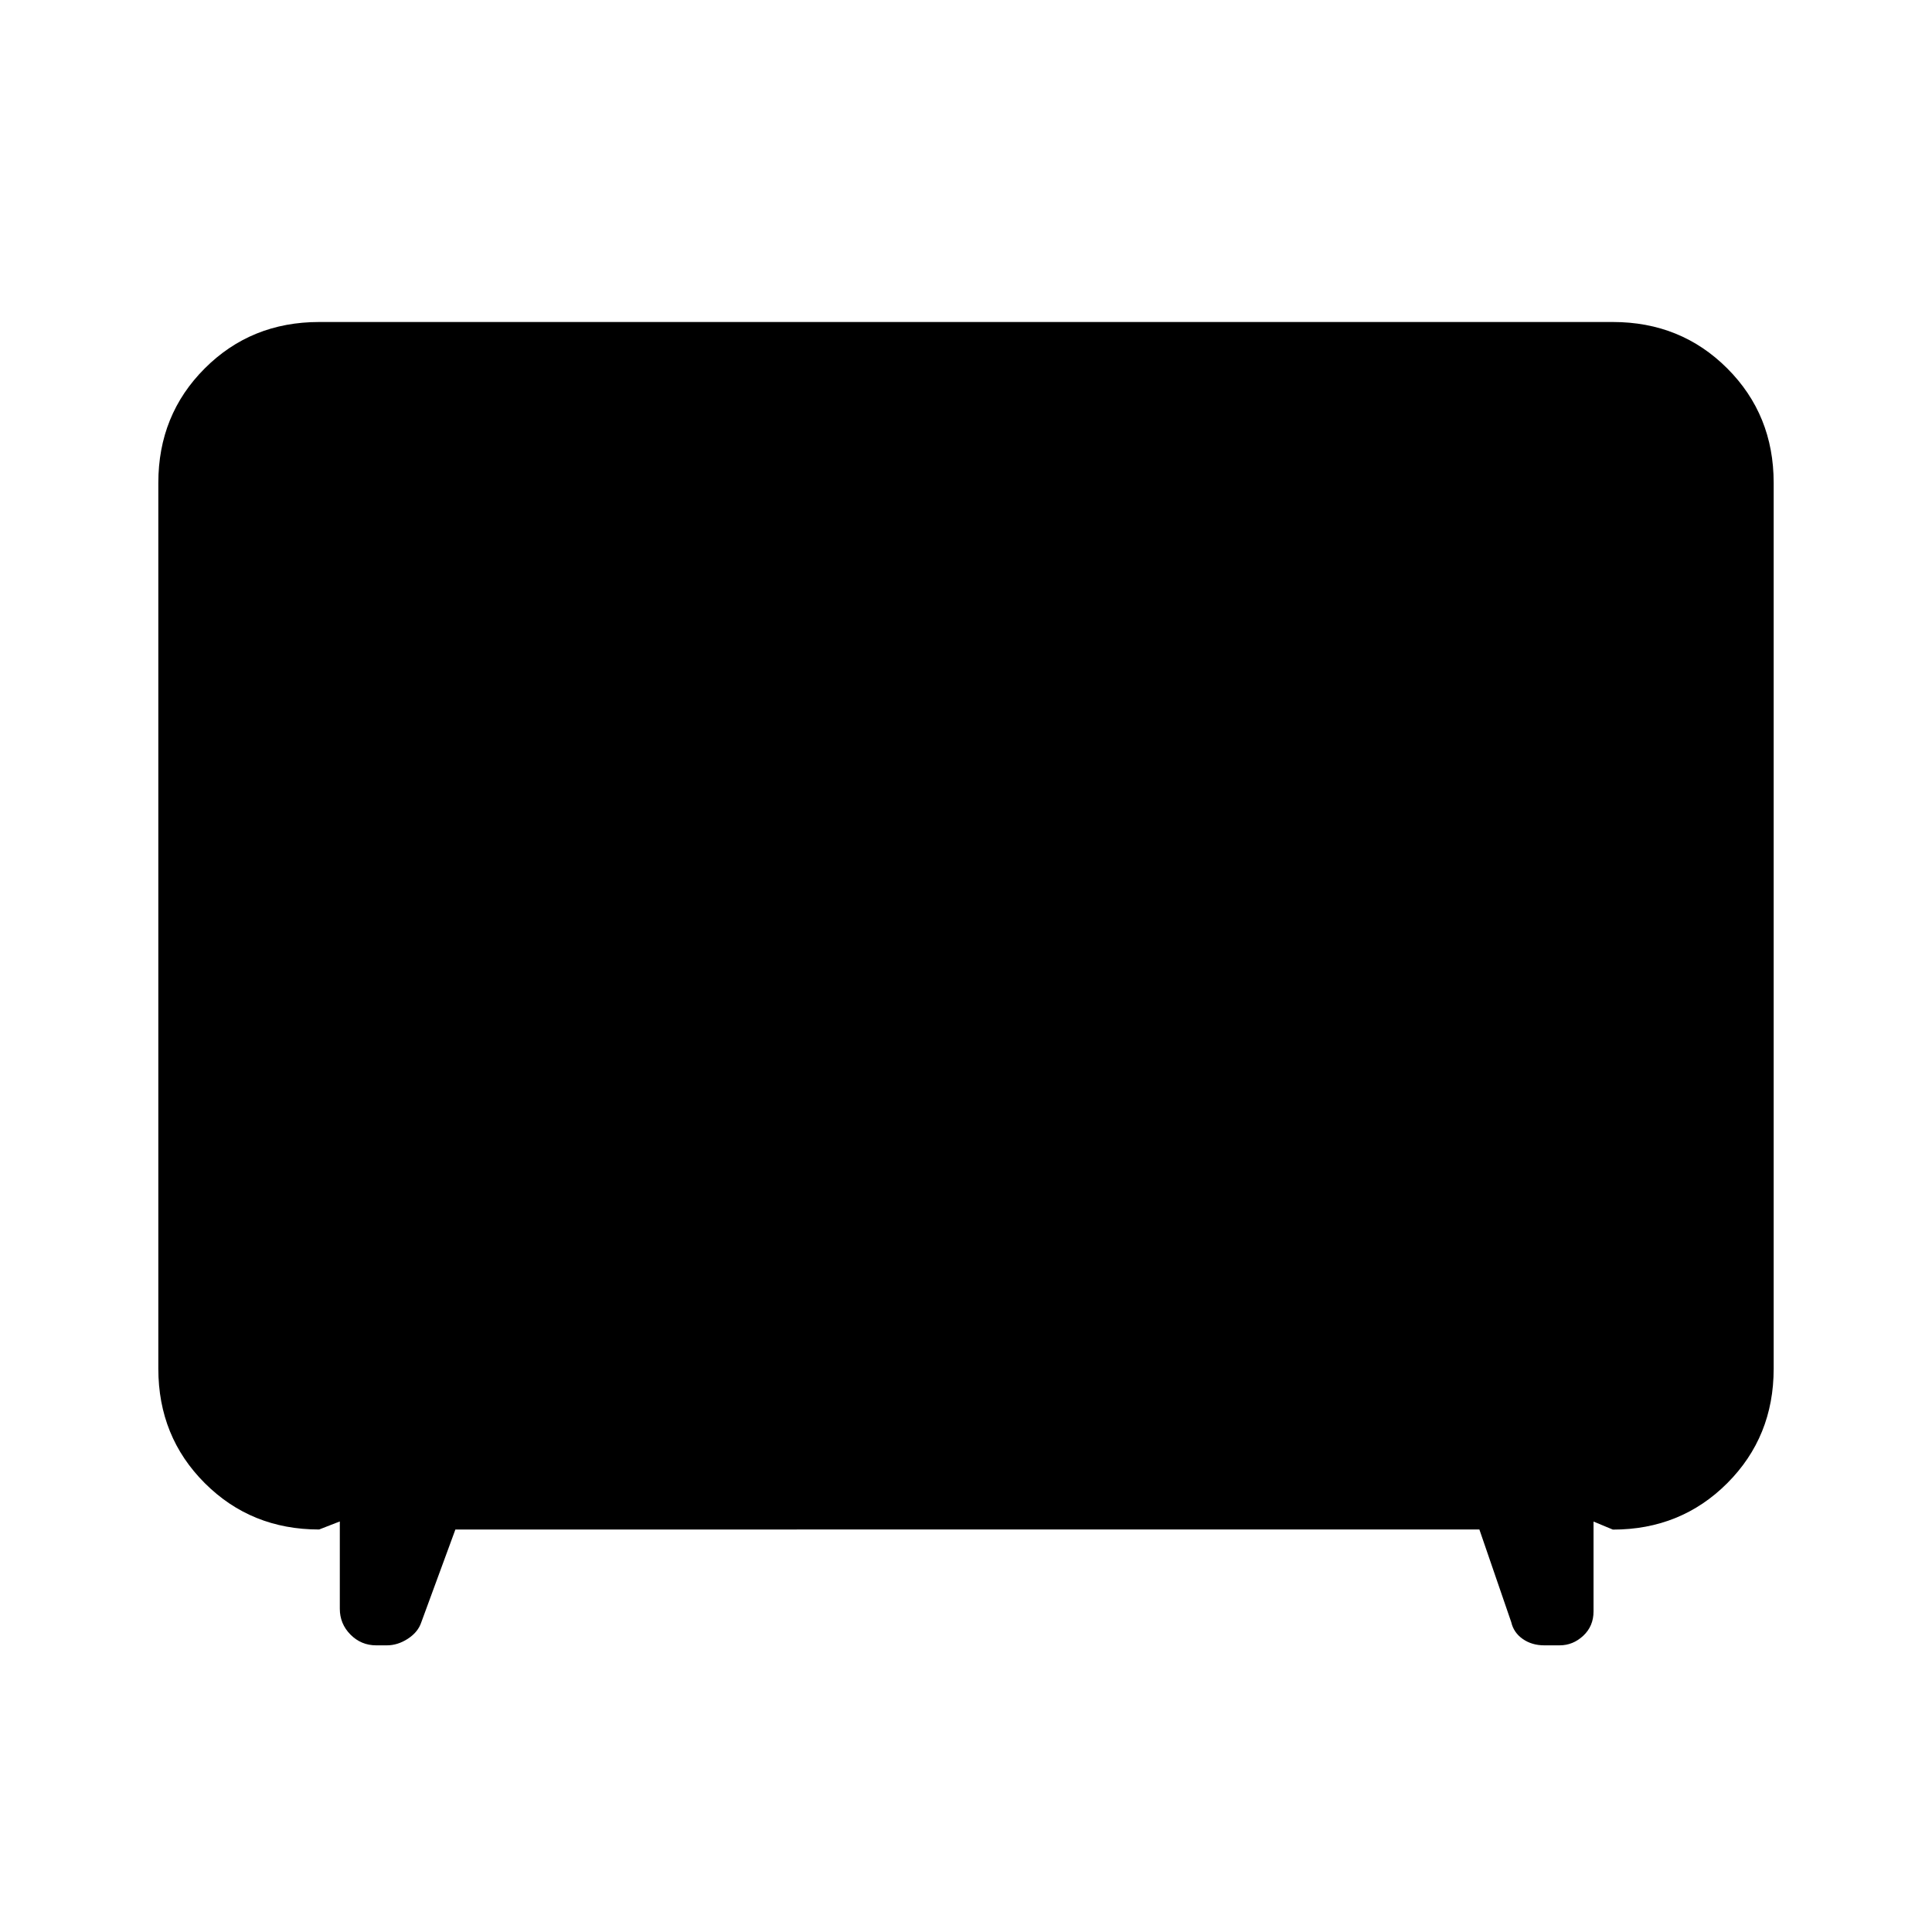 <svg xmlns="http://www.w3.org/2000/svg" height="40" viewBox="0 -960 960 960" width="40"><path d="m226.28-200-16.92 46.05q-1.63 4.94-6.69 8.23-5.05 3.28-10.44 3.28h-5.31q-7.46 0-12.77-5.34-5.3-5.35-5.3-12.86V-204l-10.28 4q-33.78 0-56.84-23.06-23.06-23.06-23.06-56.84v-440.2q0-33.78 23.06-56.84Q124.79-800 158.57-800h642.86q33.78 0 56.84 23.06 23.06 23.06 23.06 56.84v440.2q0 33.8-23.06 56.88-23.06 23.07-56.84 23.07l-9.61-4v44.64q0 7.33-5.1 12.1-5.11 4.77-11.77 4.77h-7.57q-6.2 0-10.73-3.16-4.52-3.15-5.73-8.4l-15.82-46H226.28Z"/></svg>